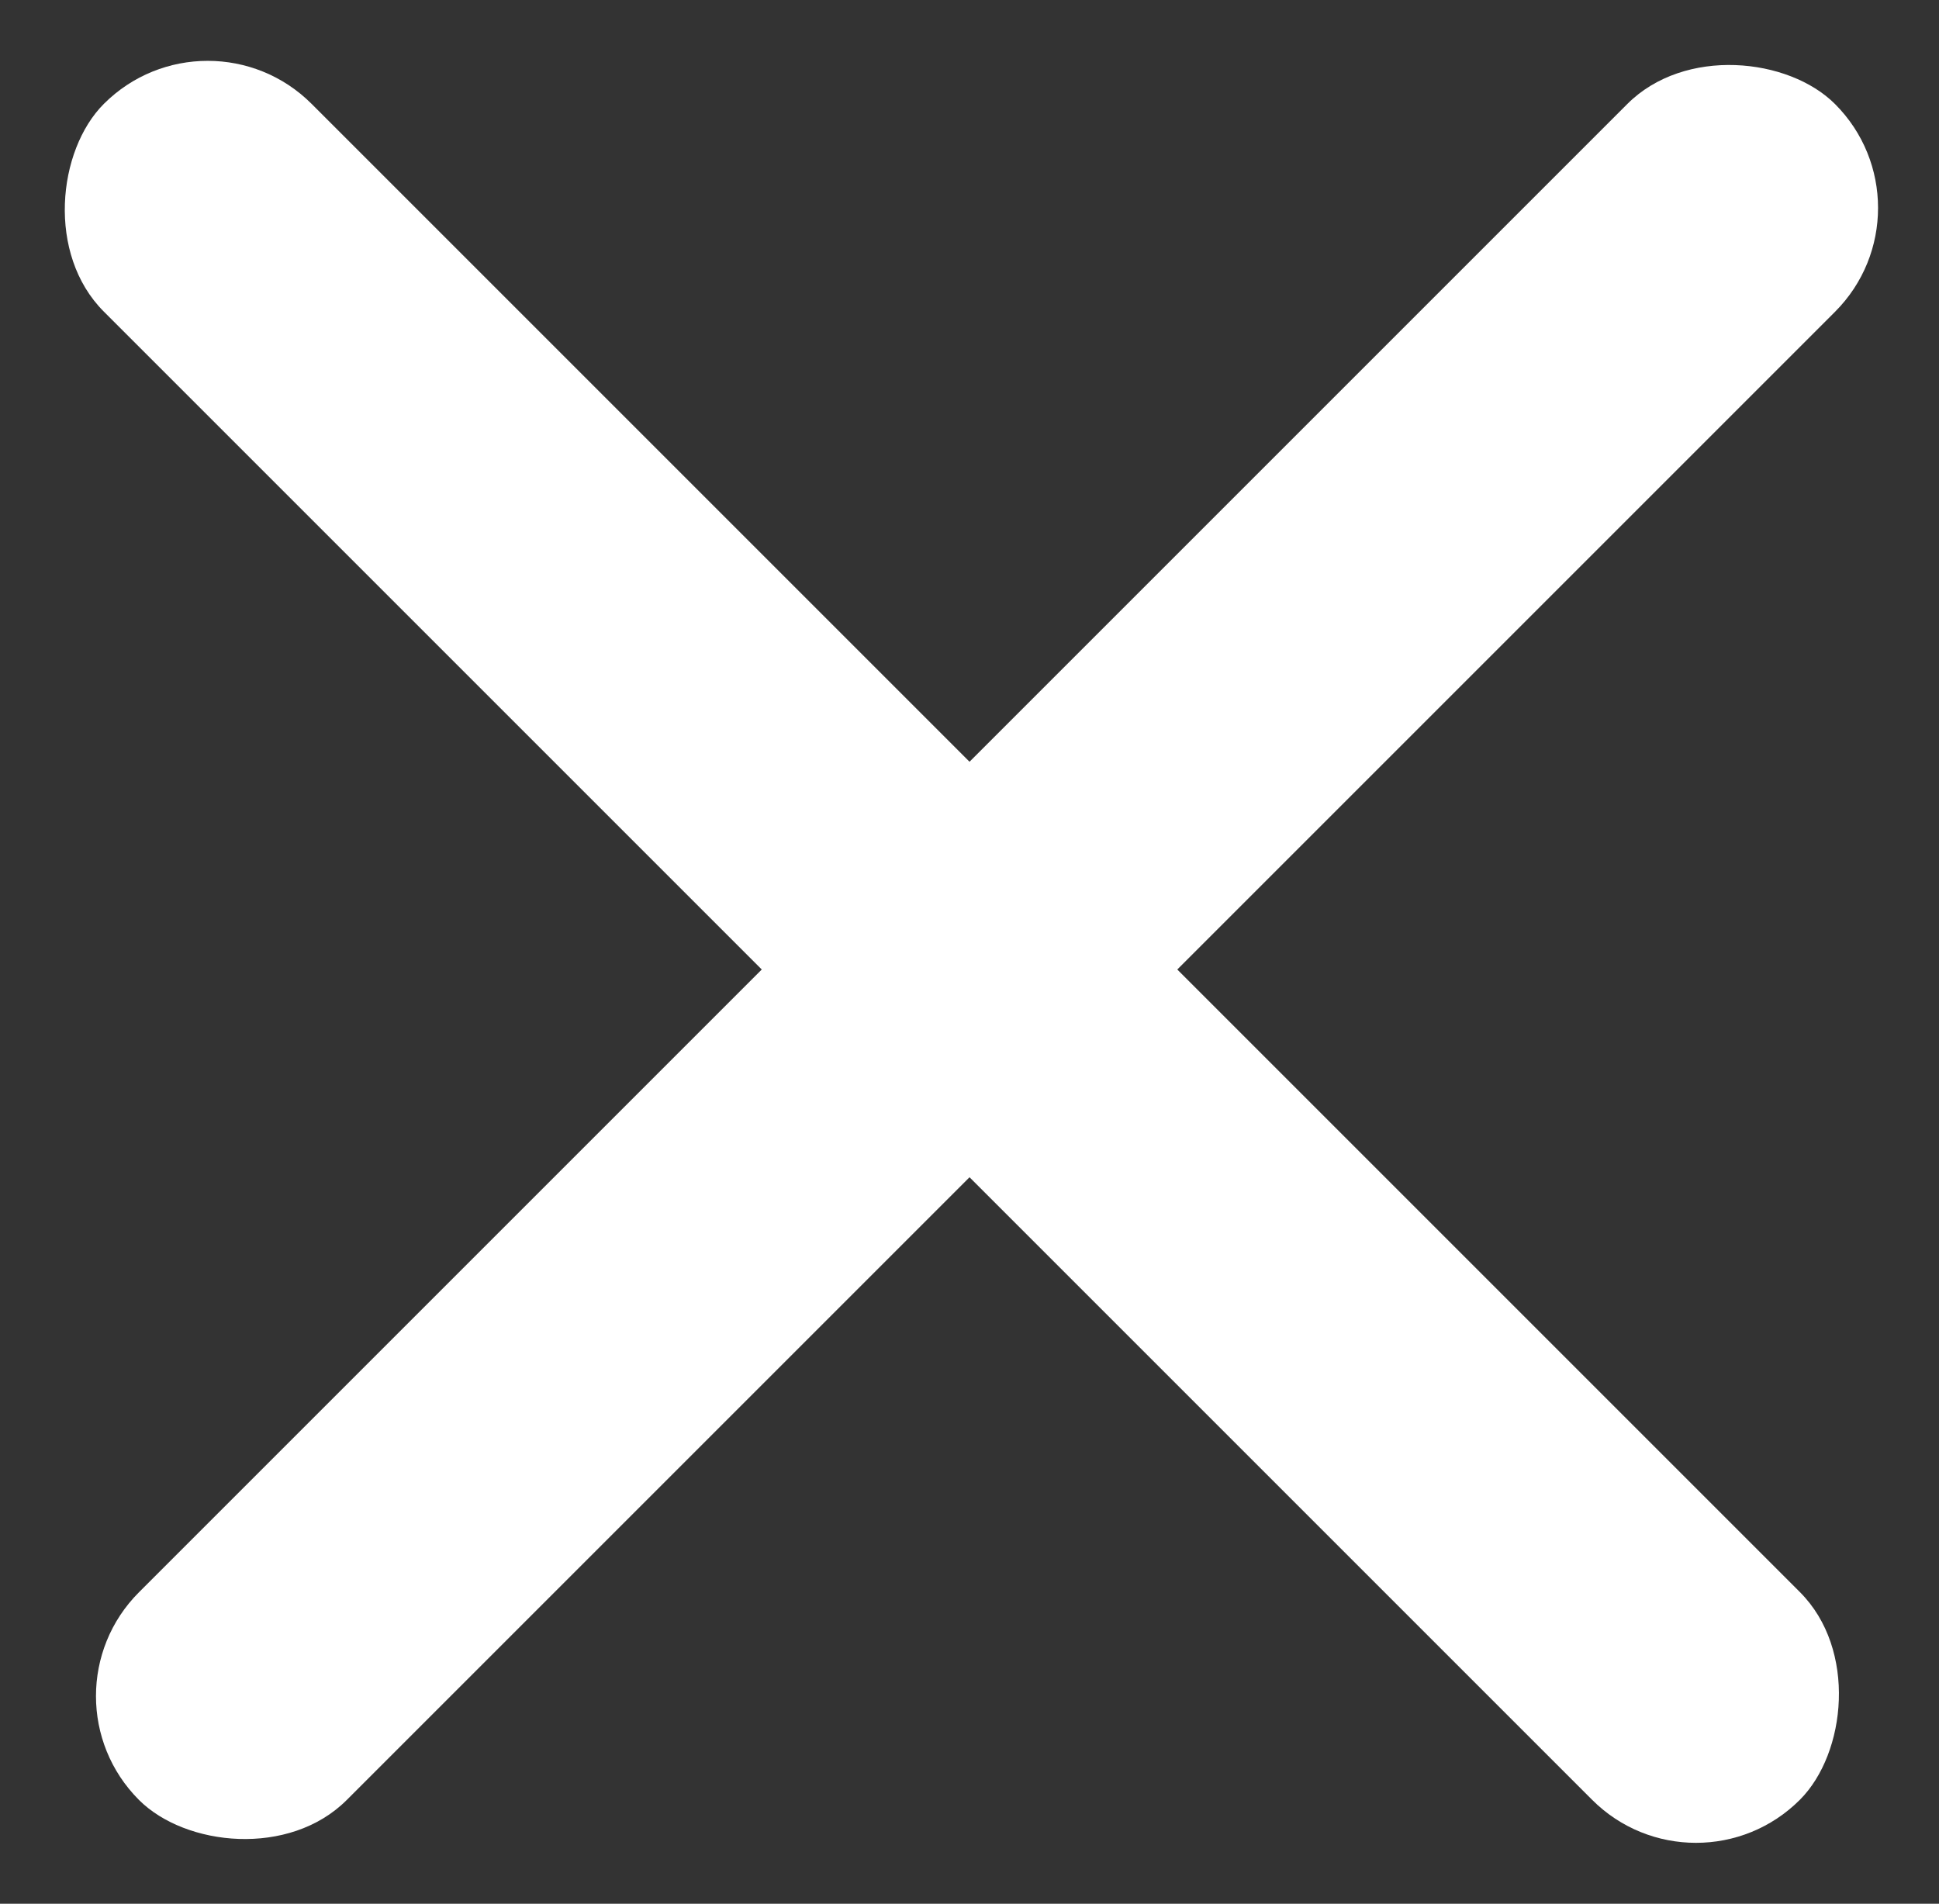 <svg xmlns="http://www.w3.org/2000/svg" width="19.798" height="19.439" viewBox="0 0 19.798 19.439">
  <rect x="0" y="0" width="19.798" height="19.439" fill="#333333" stroke="none"/>
  <g id="Group_3568" data-name="Group 3568" transform="translate(-332.347 -32.705)">
    <rect id="Rectangle_347" data-name="Rectangle 347" width="24.49" height="3" rx="1.5" transform="translate(352.144 34.828) rotate(135)" fill="#fff"/>
    <rect id="Rectangle_348" data-name="Rectangle 348" width="24.49" height="3" rx="1.5" transform="translate(334.468 32.705) rotate(45)" fill="#fff"/>
  </g>
</svg>
